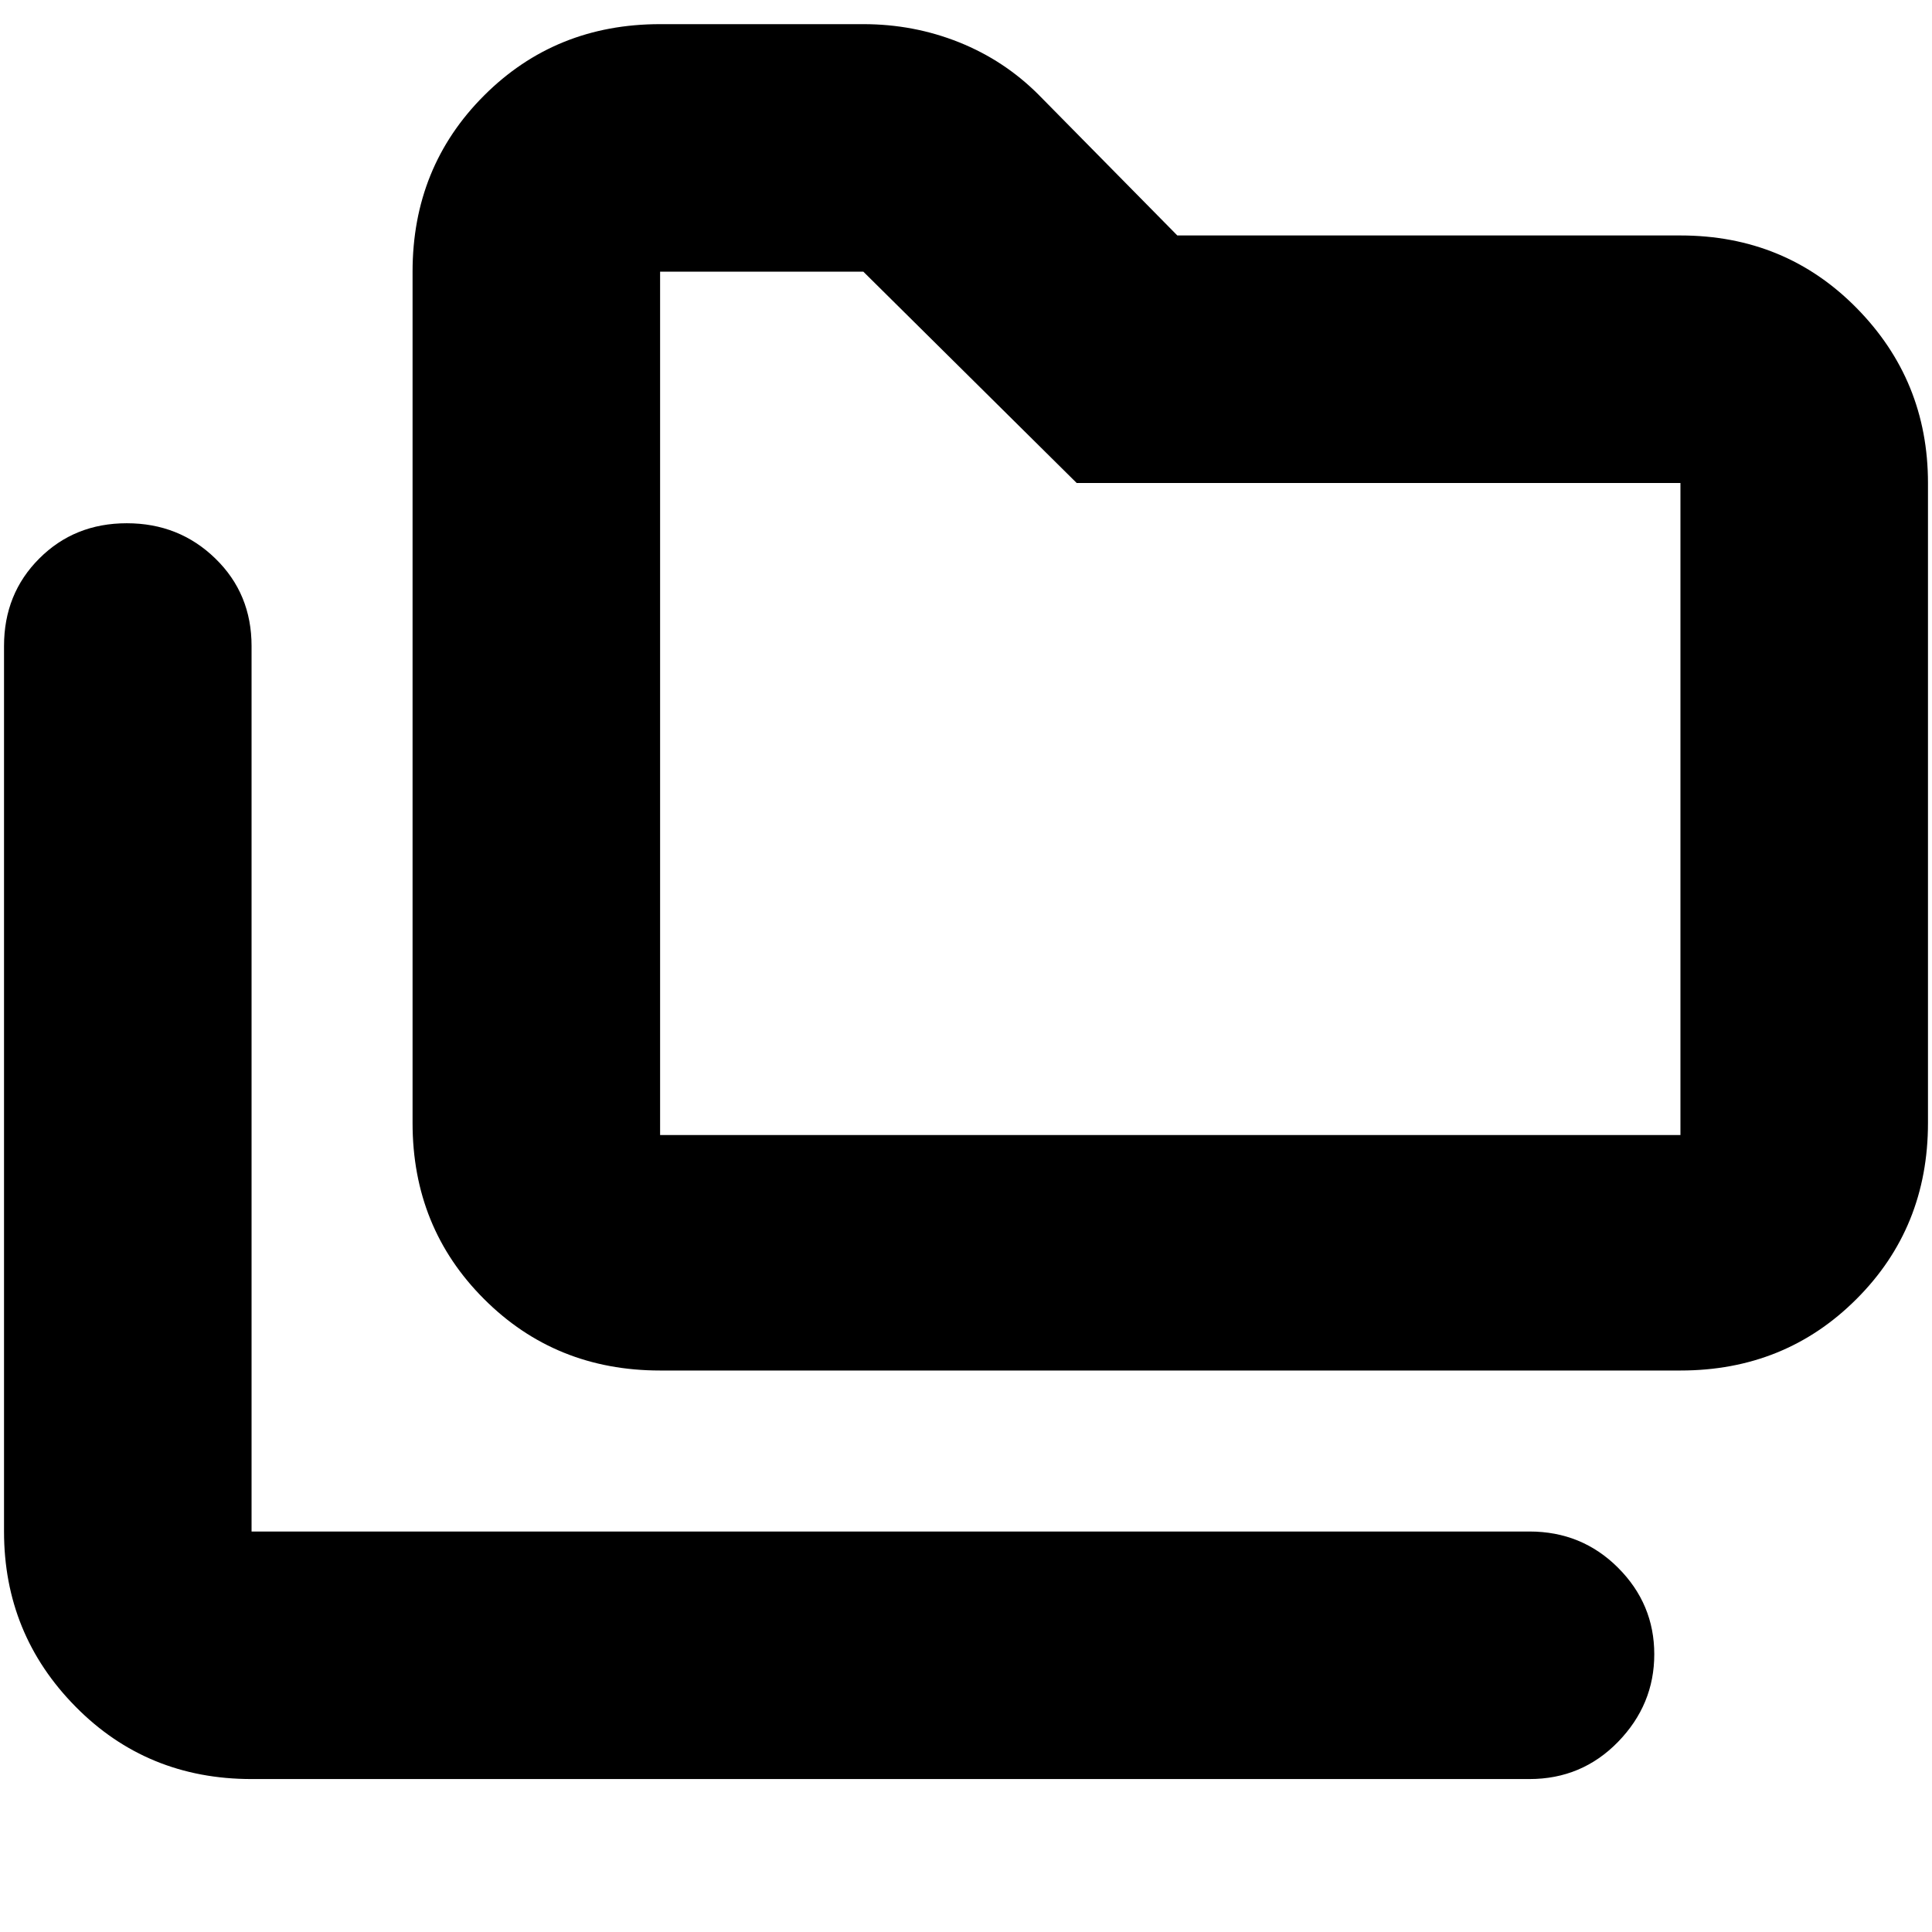 <svg xmlns="http://www.w3.org/2000/svg" height="24" width="24"><path d="M3.125 22.1Q1.825 22.1 0.938 21.2Q0.05 20.3 0.05 19.025V8.025Q0.05 7.375 0.488 6.938Q0.925 6.5 1.575 6.5Q2.225 6.5 2.675 6.938Q3.125 7.375 3.125 8.025V19.025Q3.125 19.025 3.125 19.025Q3.125 19.025 3.125 19.025H19Q19.65 19.025 20.1 19.475Q20.55 19.925 20.55 20.55Q20.55 21.175 20.1 21.638Q19.65 22.1 19 22.1ZM8.2 17.025Q6.9 17.025 6.013 16.137Q5.125 15.25 5.125 13.95V3.375Q5.125 2.075 6.013 1.187Q6.9 0.3 8.2 0.3H10.725Q11.35 0.3 11.913 0.525Q12.475 0.75 12.9 1.175L14.625 2.925H20.875Q22.175 2.925 23.062 3.825Q23.95 4.725 23.95 6V13.95Q23.95 15.25 23.062 16.137Q22.175 17.025 20.875 17.025ZM8.2 14.1H20.875Q20.875 14.1 20.875 14.1Q20.875 14.1 20.875 14.1V6Q20.875 6 20.875 6Q20.875 6 20.875 6H13.375L10.725 3.375Q10.725 3.375 10.725 3.375Q10.725 3.375 10.725 3.375H8.2Q8.2 3.375 8.2 3.375Q8.2 3.375 8.2 3.375V14.1Q8.2 14.1 8.2 14.1Q8.2 14.1 8.2 14.1ZM8.2 14.1Q8.2 14.1 8.2 14.1Q8.2 14.1 8.2 14.1V3.375Q8.2 3.375 8.2 3.375Q8.2 3.375 8.2 3.375Q8.2 3.375 8.2 3.375Q8.2 3.375 8.2 3.375V6Q8.2 6 8.2 6Q8.2 6 8.2 6V14.1Q8.2 14.1 8.2 14.1Q8.2 14.1 8.2 14.1Z"/></svg>